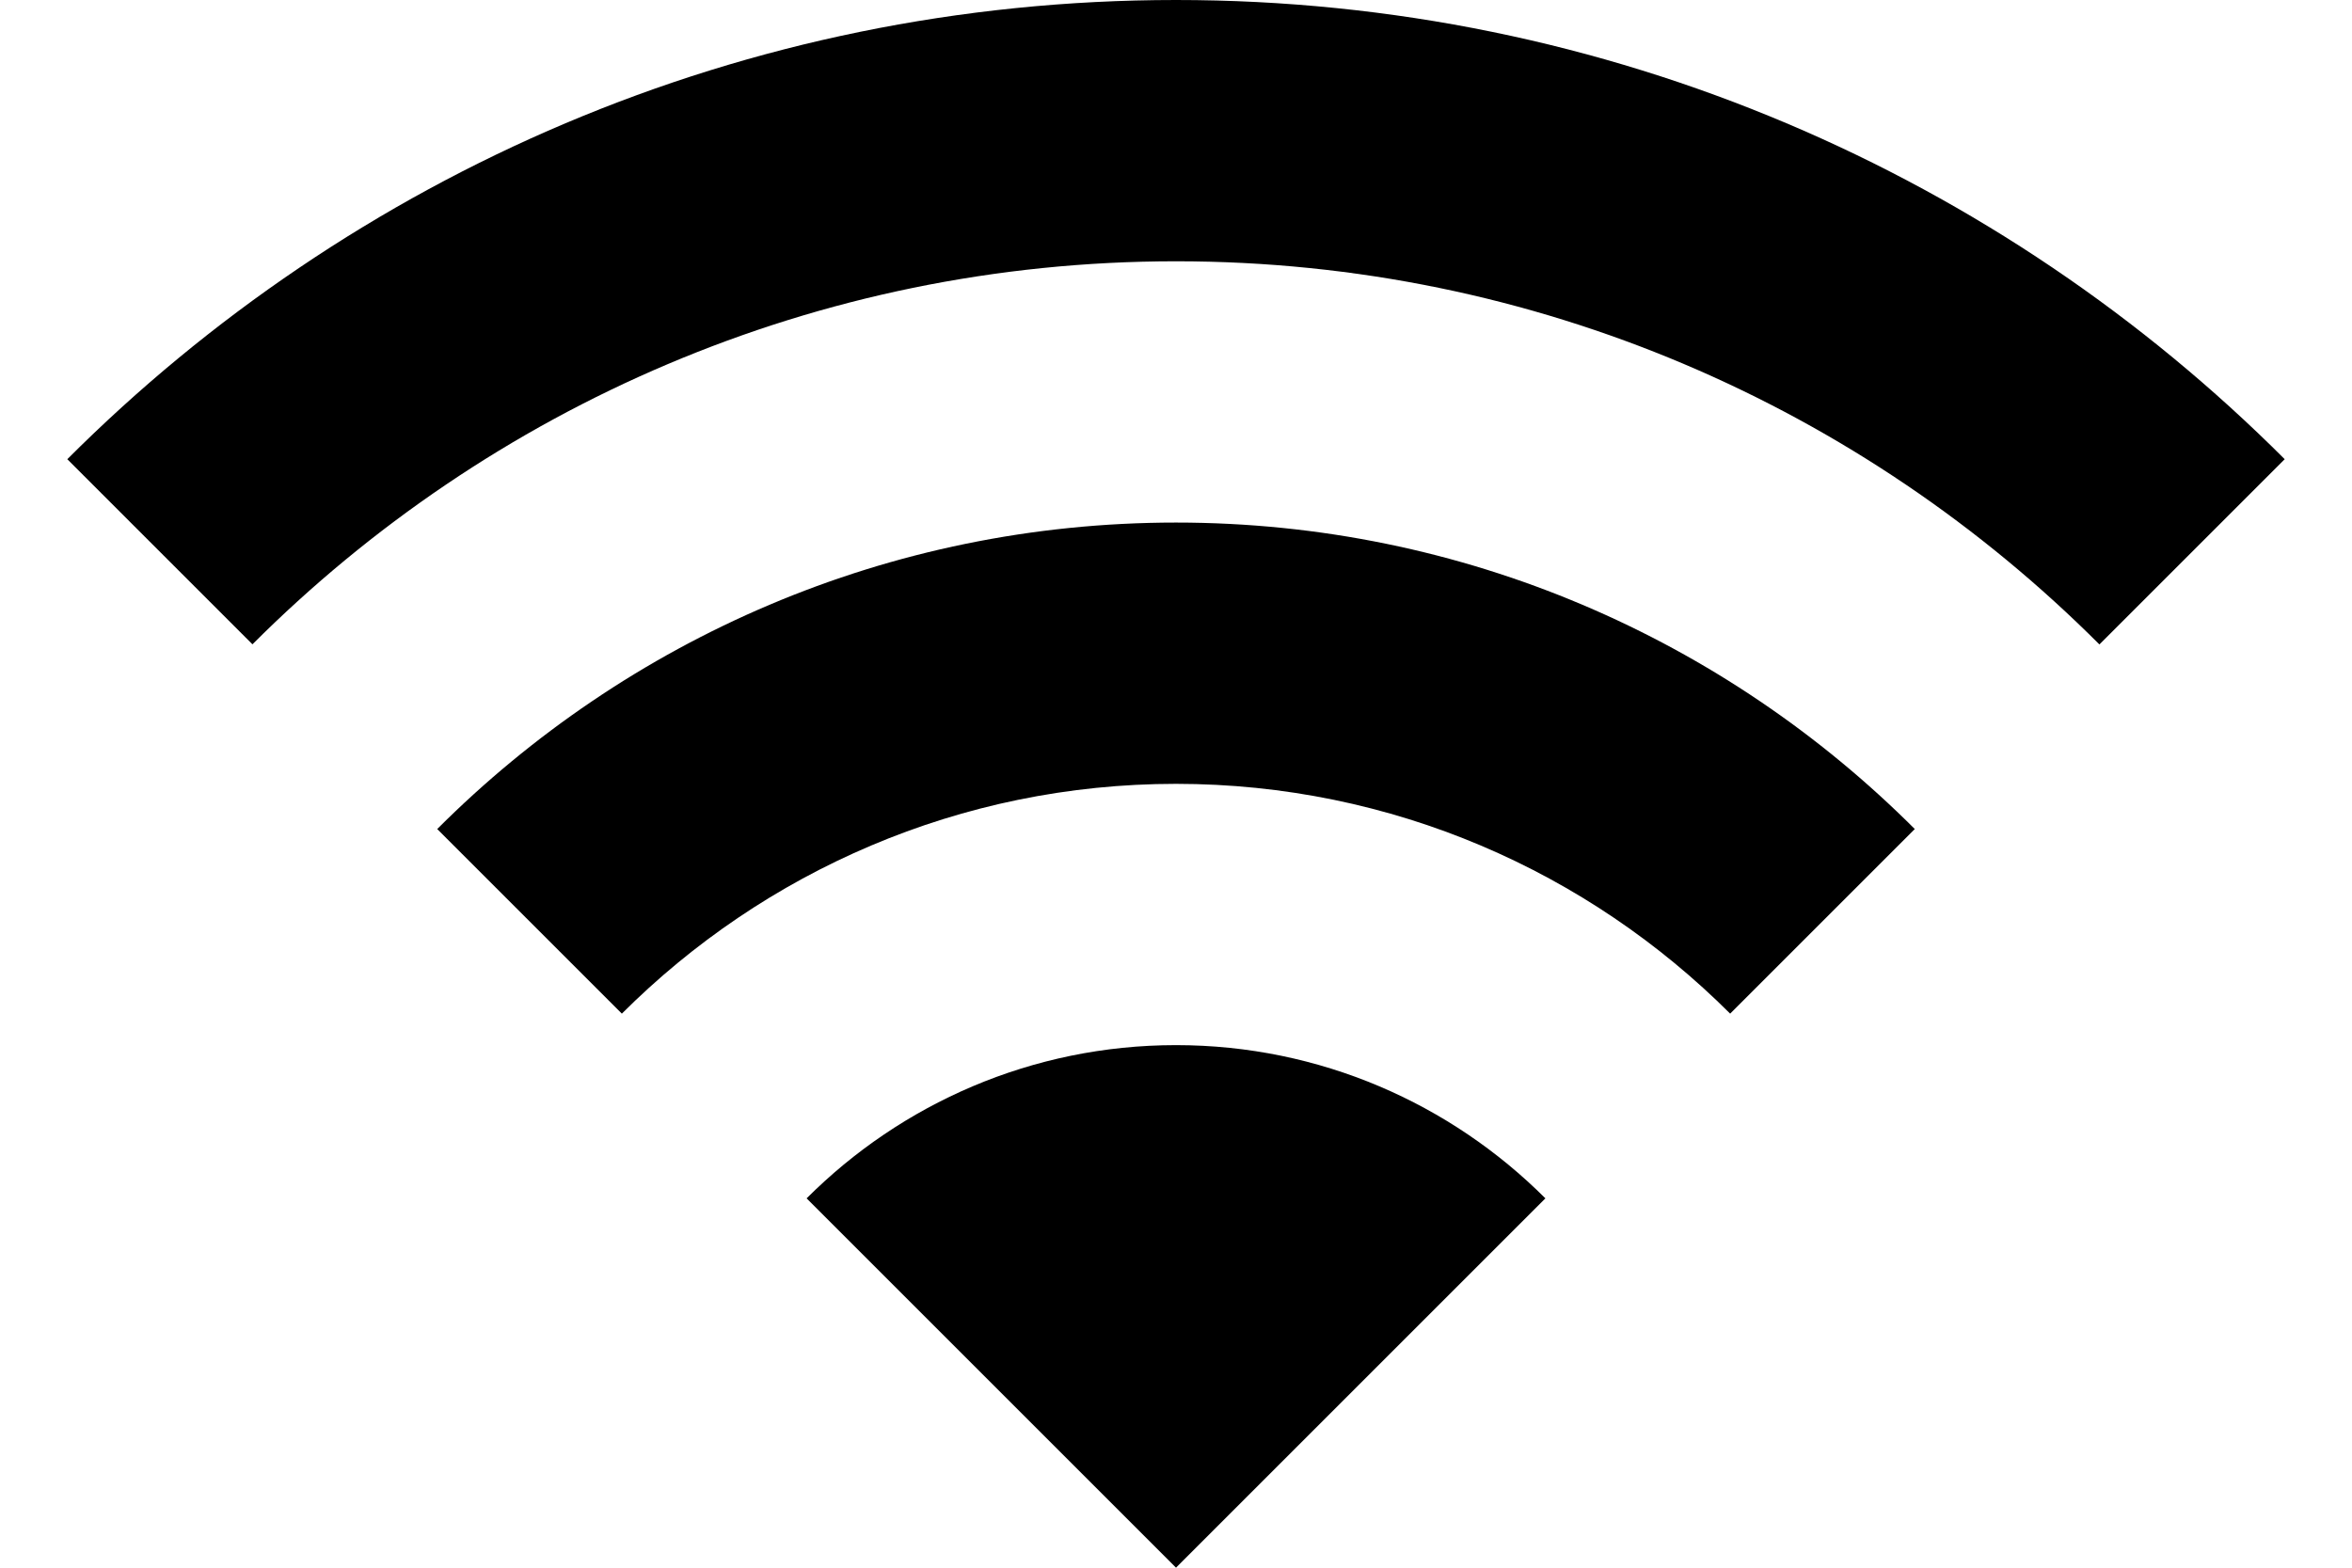 <?xml version="1.0" encoding="iso-8859-1"?>
<!-- Generator: Adobe Illustrator 22.0.1, SVG Export Plug-In . SVG Version: 6.00 Build 0)  -->
<svg version="1.1" id="Layer_1" xmlns="http://www.w3.org/2000/svg" xmlns:xlink="http://www.w3.org/1999/xlink" x="0px" y="0px"
	 viewBox="0 0 18 12" style="enable-background:new 0 0 18 12;" xml:space="preserve">
<path d="M17.485,3.515l-1.418,1.418C14.257,3.121,11.757,2,9,2S3.743,3.121,1.932,4.932L0.515,3.515C2.686,1.343,5.686,0,9,0
	C12.314,0,15.314,1.343,17.485,3.515z M6.173,9.173L9,12l2.827-2.827C11.103,8.449,10.103,8,9,8S6.897,8.449,6.173,9.173z
	 M3.346,6.346l1.413,1.413C5.846,6.673,7.346,6,9,6s3.154,0.673,4.241,1.759l1.413-1.413C13.206,4.897,11.206,4,9,4
	S4.794,4.897,3.346,6.346z"/>
</svg>
